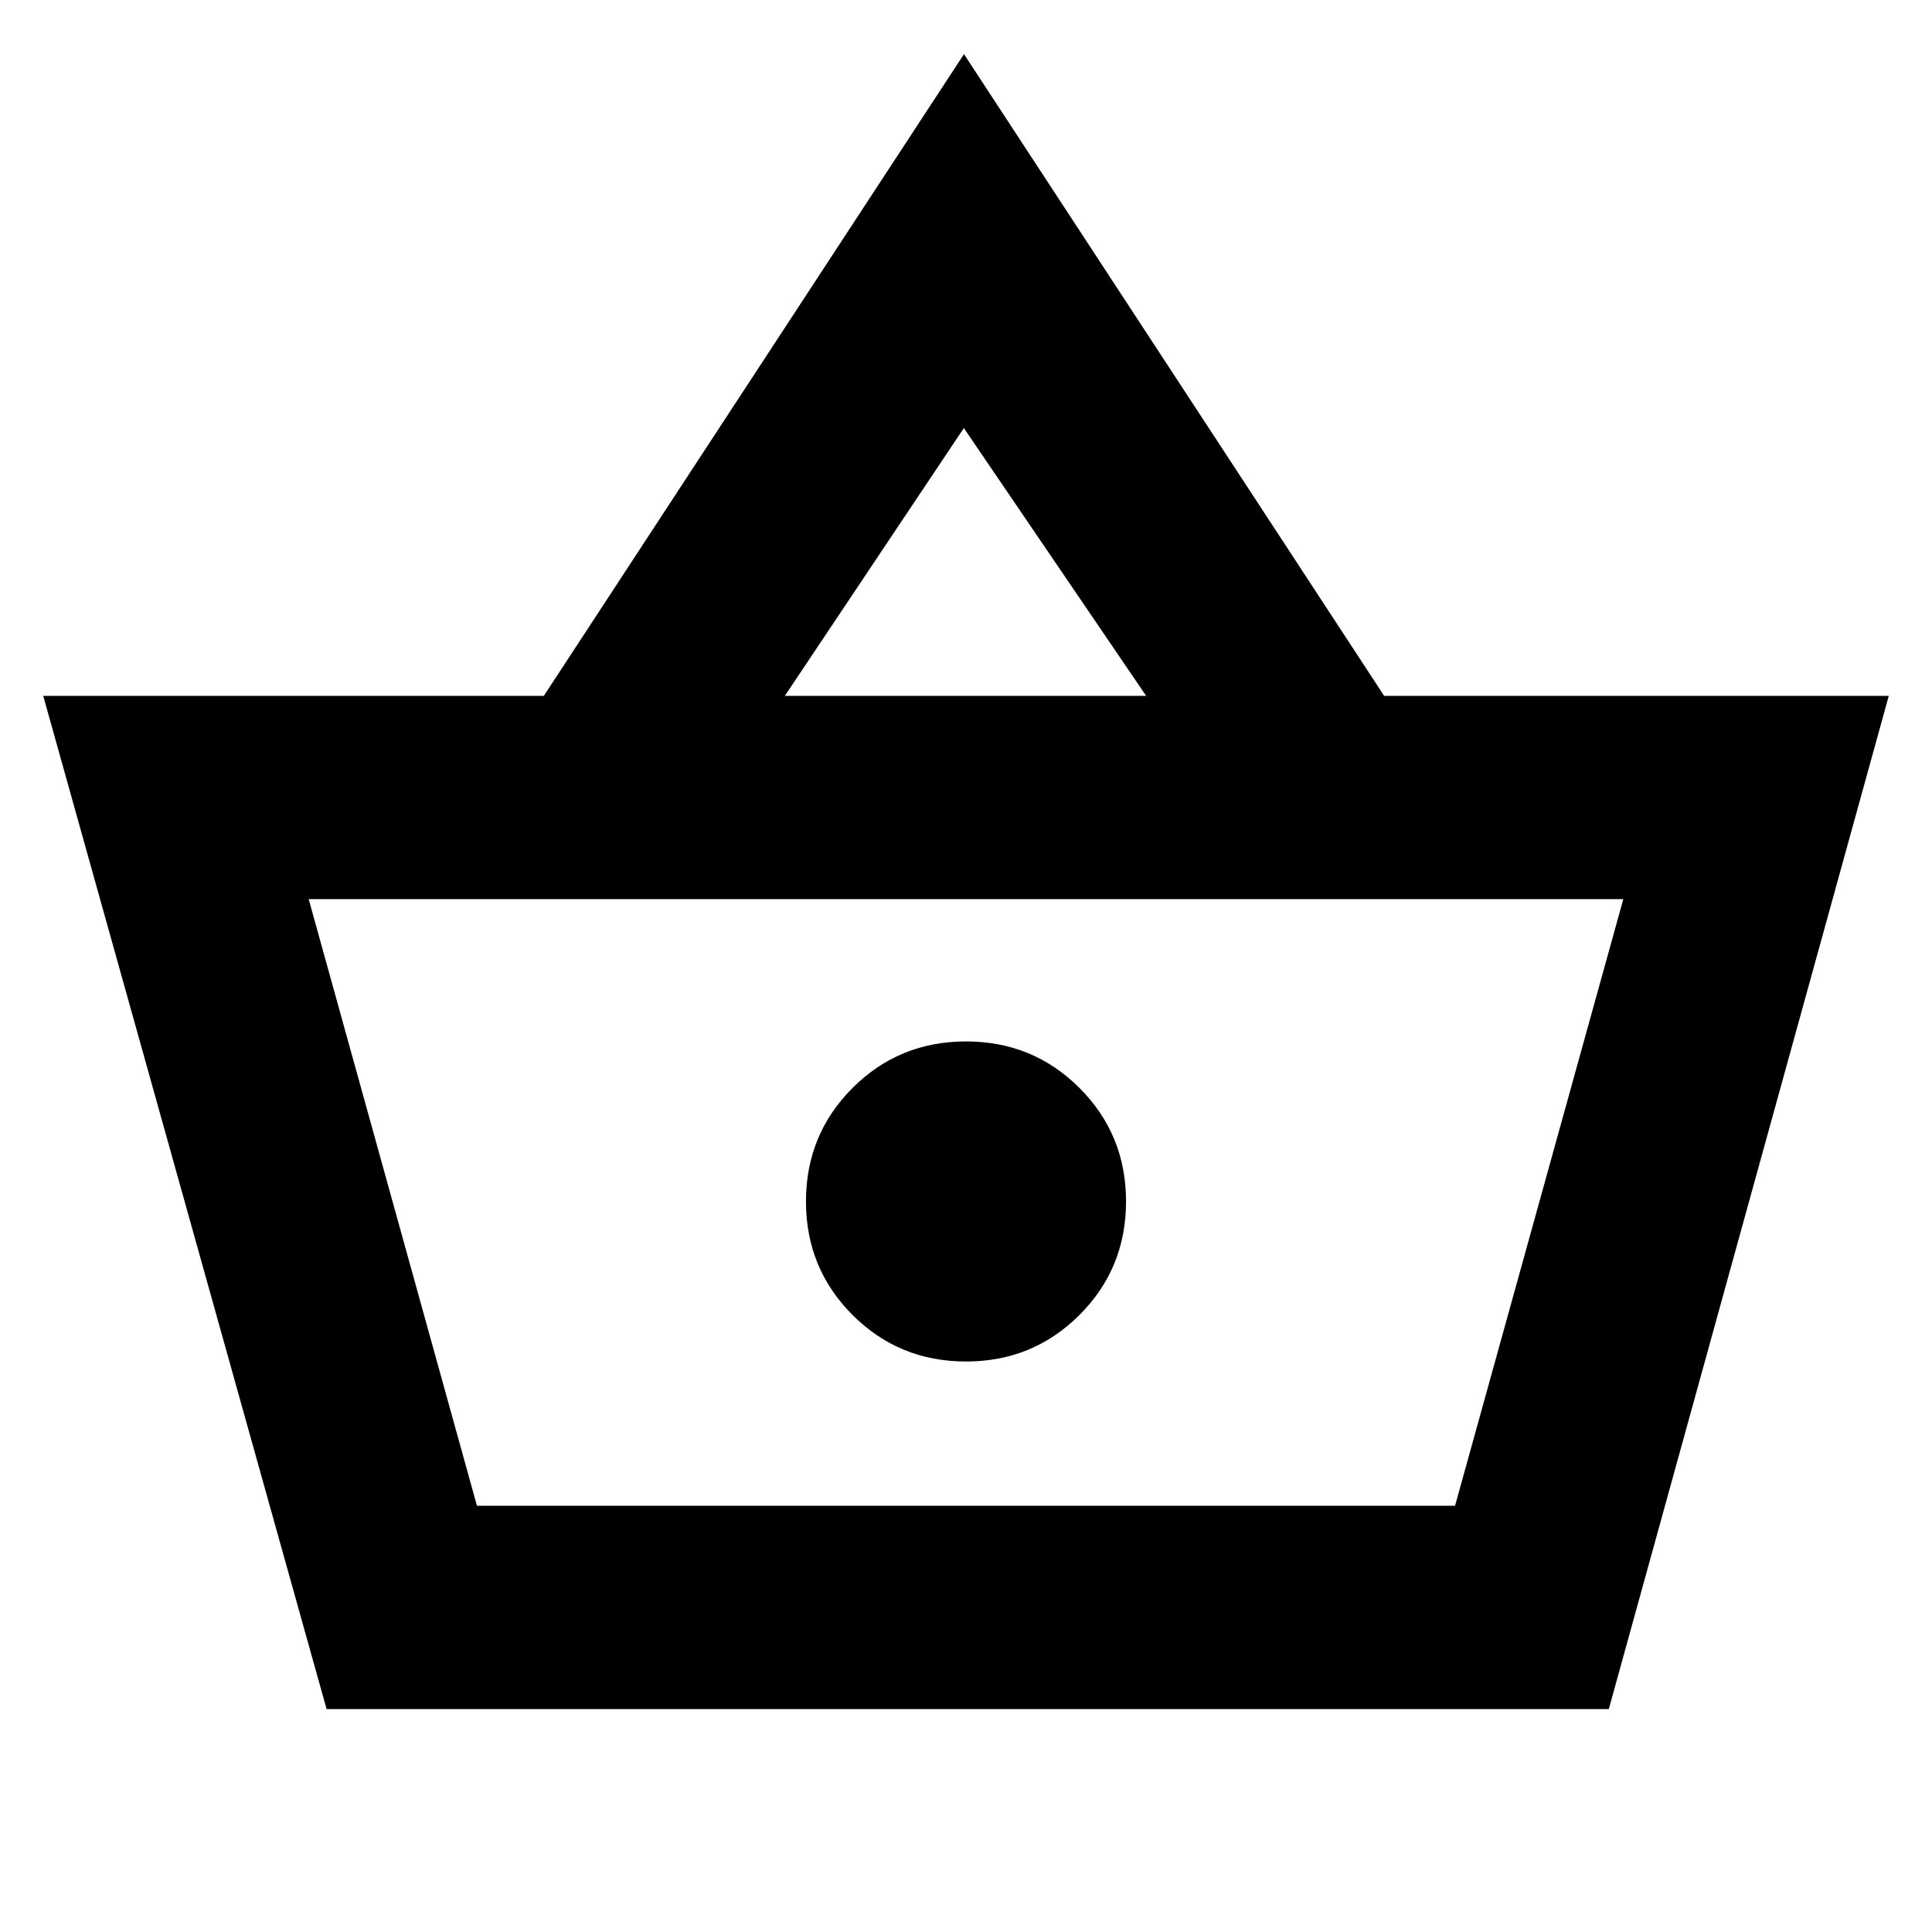 <svg xmlns="http://www.w3.org/2000/svg" height="24" viewBox="0 -960 960 960" width="24"><path d="M162.28-110.78 21.48-614.22h248.74L479-933.11l208.78 318.89h250.74L799.41-110.78H162.28Zm74.72-101h486l83.61-301.44H153.39L237-211.78Zm243-71.7q33.26 0 56.39-23.13 23.13-23.13 23.13-56.39 0-33.26-23.13-56.39-23.13-23.13-56.39-23.13-33.26 0-56.39 23.13-23.13 23.13-23.13 56.39 0 33.26 23.13 56.39 23.13 23.13 56.39 23.13Zm-90.02-330.74h179.54L478.93-747.3l-88.95 133.08ZM480-362.5Z"/></svg>